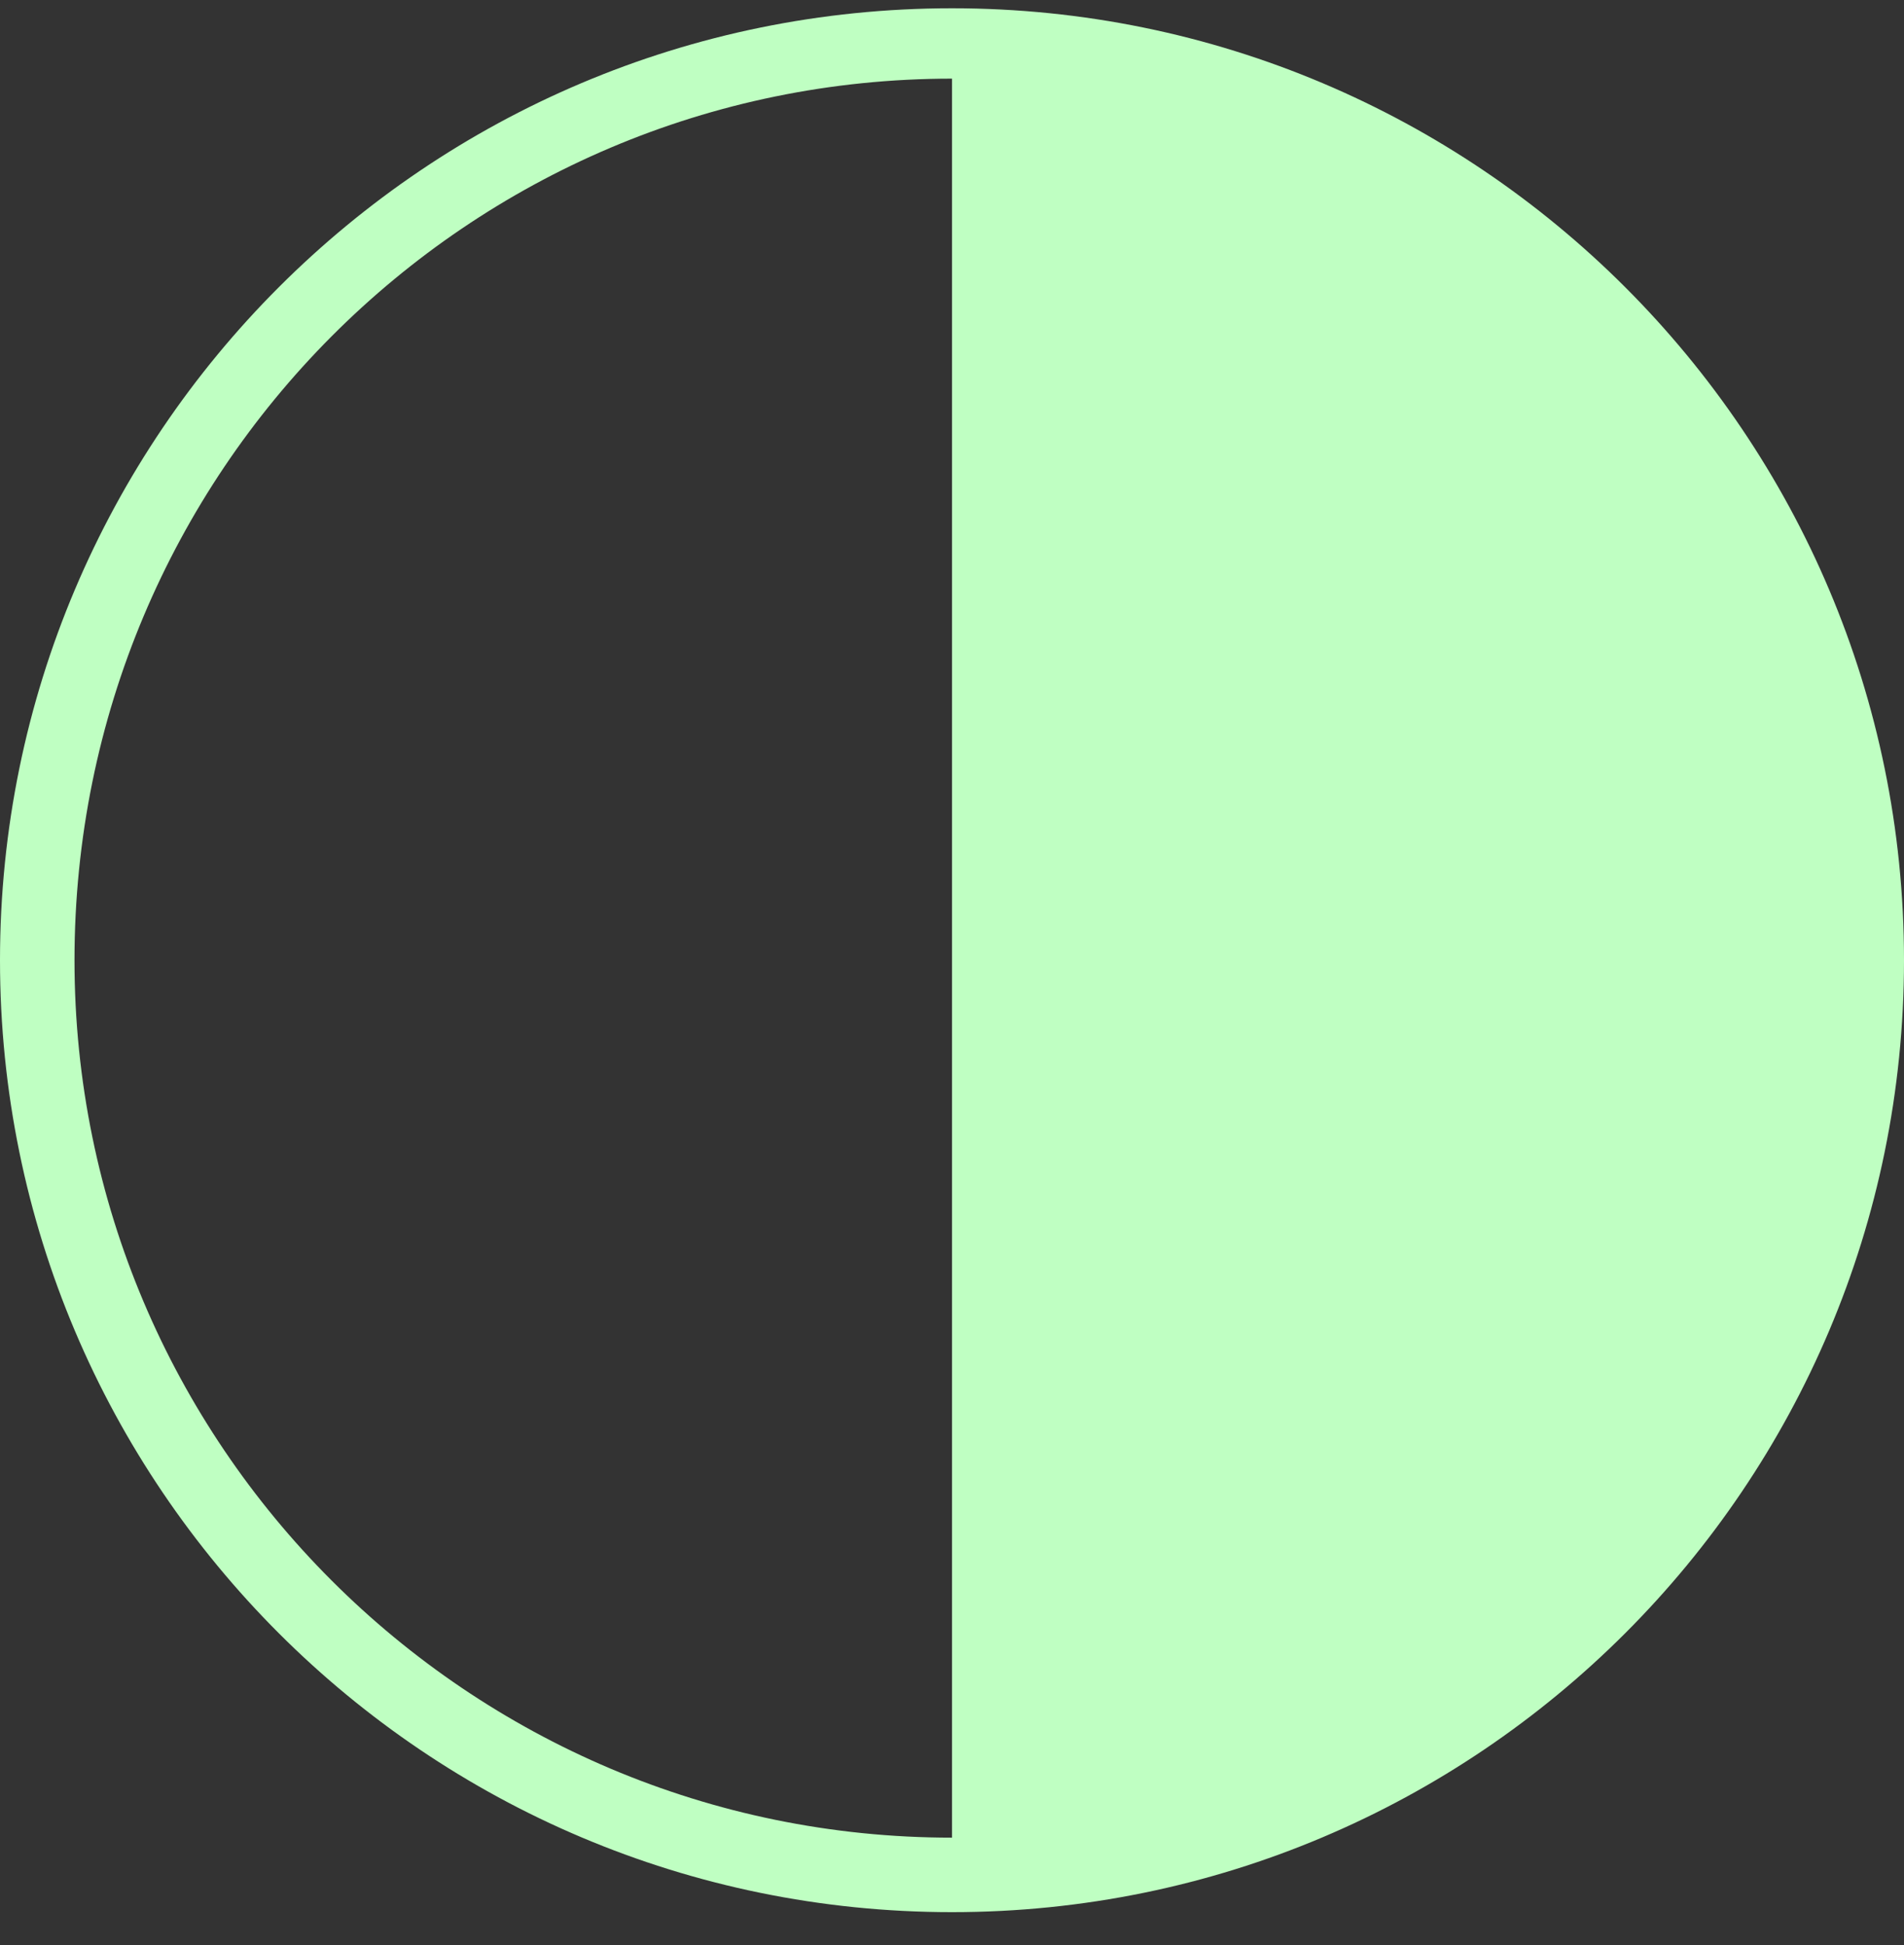 <?xml version="1.0" encoding="utf-8"?>
<!-- Generator: Adobe Illustrator 27.7.0, SVG Export Plug-In . SVG Version: 6.00 Build 0)  -->
<svg version="1.1" id="Layer_1" xmlns="http://www.w3.org/2000/svg" xmlns:xlink="http://www.w3.org/1999/xlink" x="0px" y="0px"
	 viewBox="0 0 46 47" style="enable-background:new 0 0 46 47;" xml:space="preserve">
<rect x="0" y="0" width="46" height="47" fill="#333333" stroke="none"/>
<style type="text/css">
	.st0{fill-rule:evenodd;clip-rule:evenodd;fill:#BFFFC2;}
</style>
<path class="st0" d="M46,23.2c0,12.7-10.3,23-23,23c-12.7,0-23-10.3-23-23c0-12.7,10.3-23,23-23C35.7,0.2,46,10.5,46,23.2z
	 M1.8,23.2c0,11.7,9.5,21.2,21.2,21.2V1.9c0,0,0,0,0,0v0C11.3,1.9,1.8,11.4,1.8,23.2z"/>
</svg>
